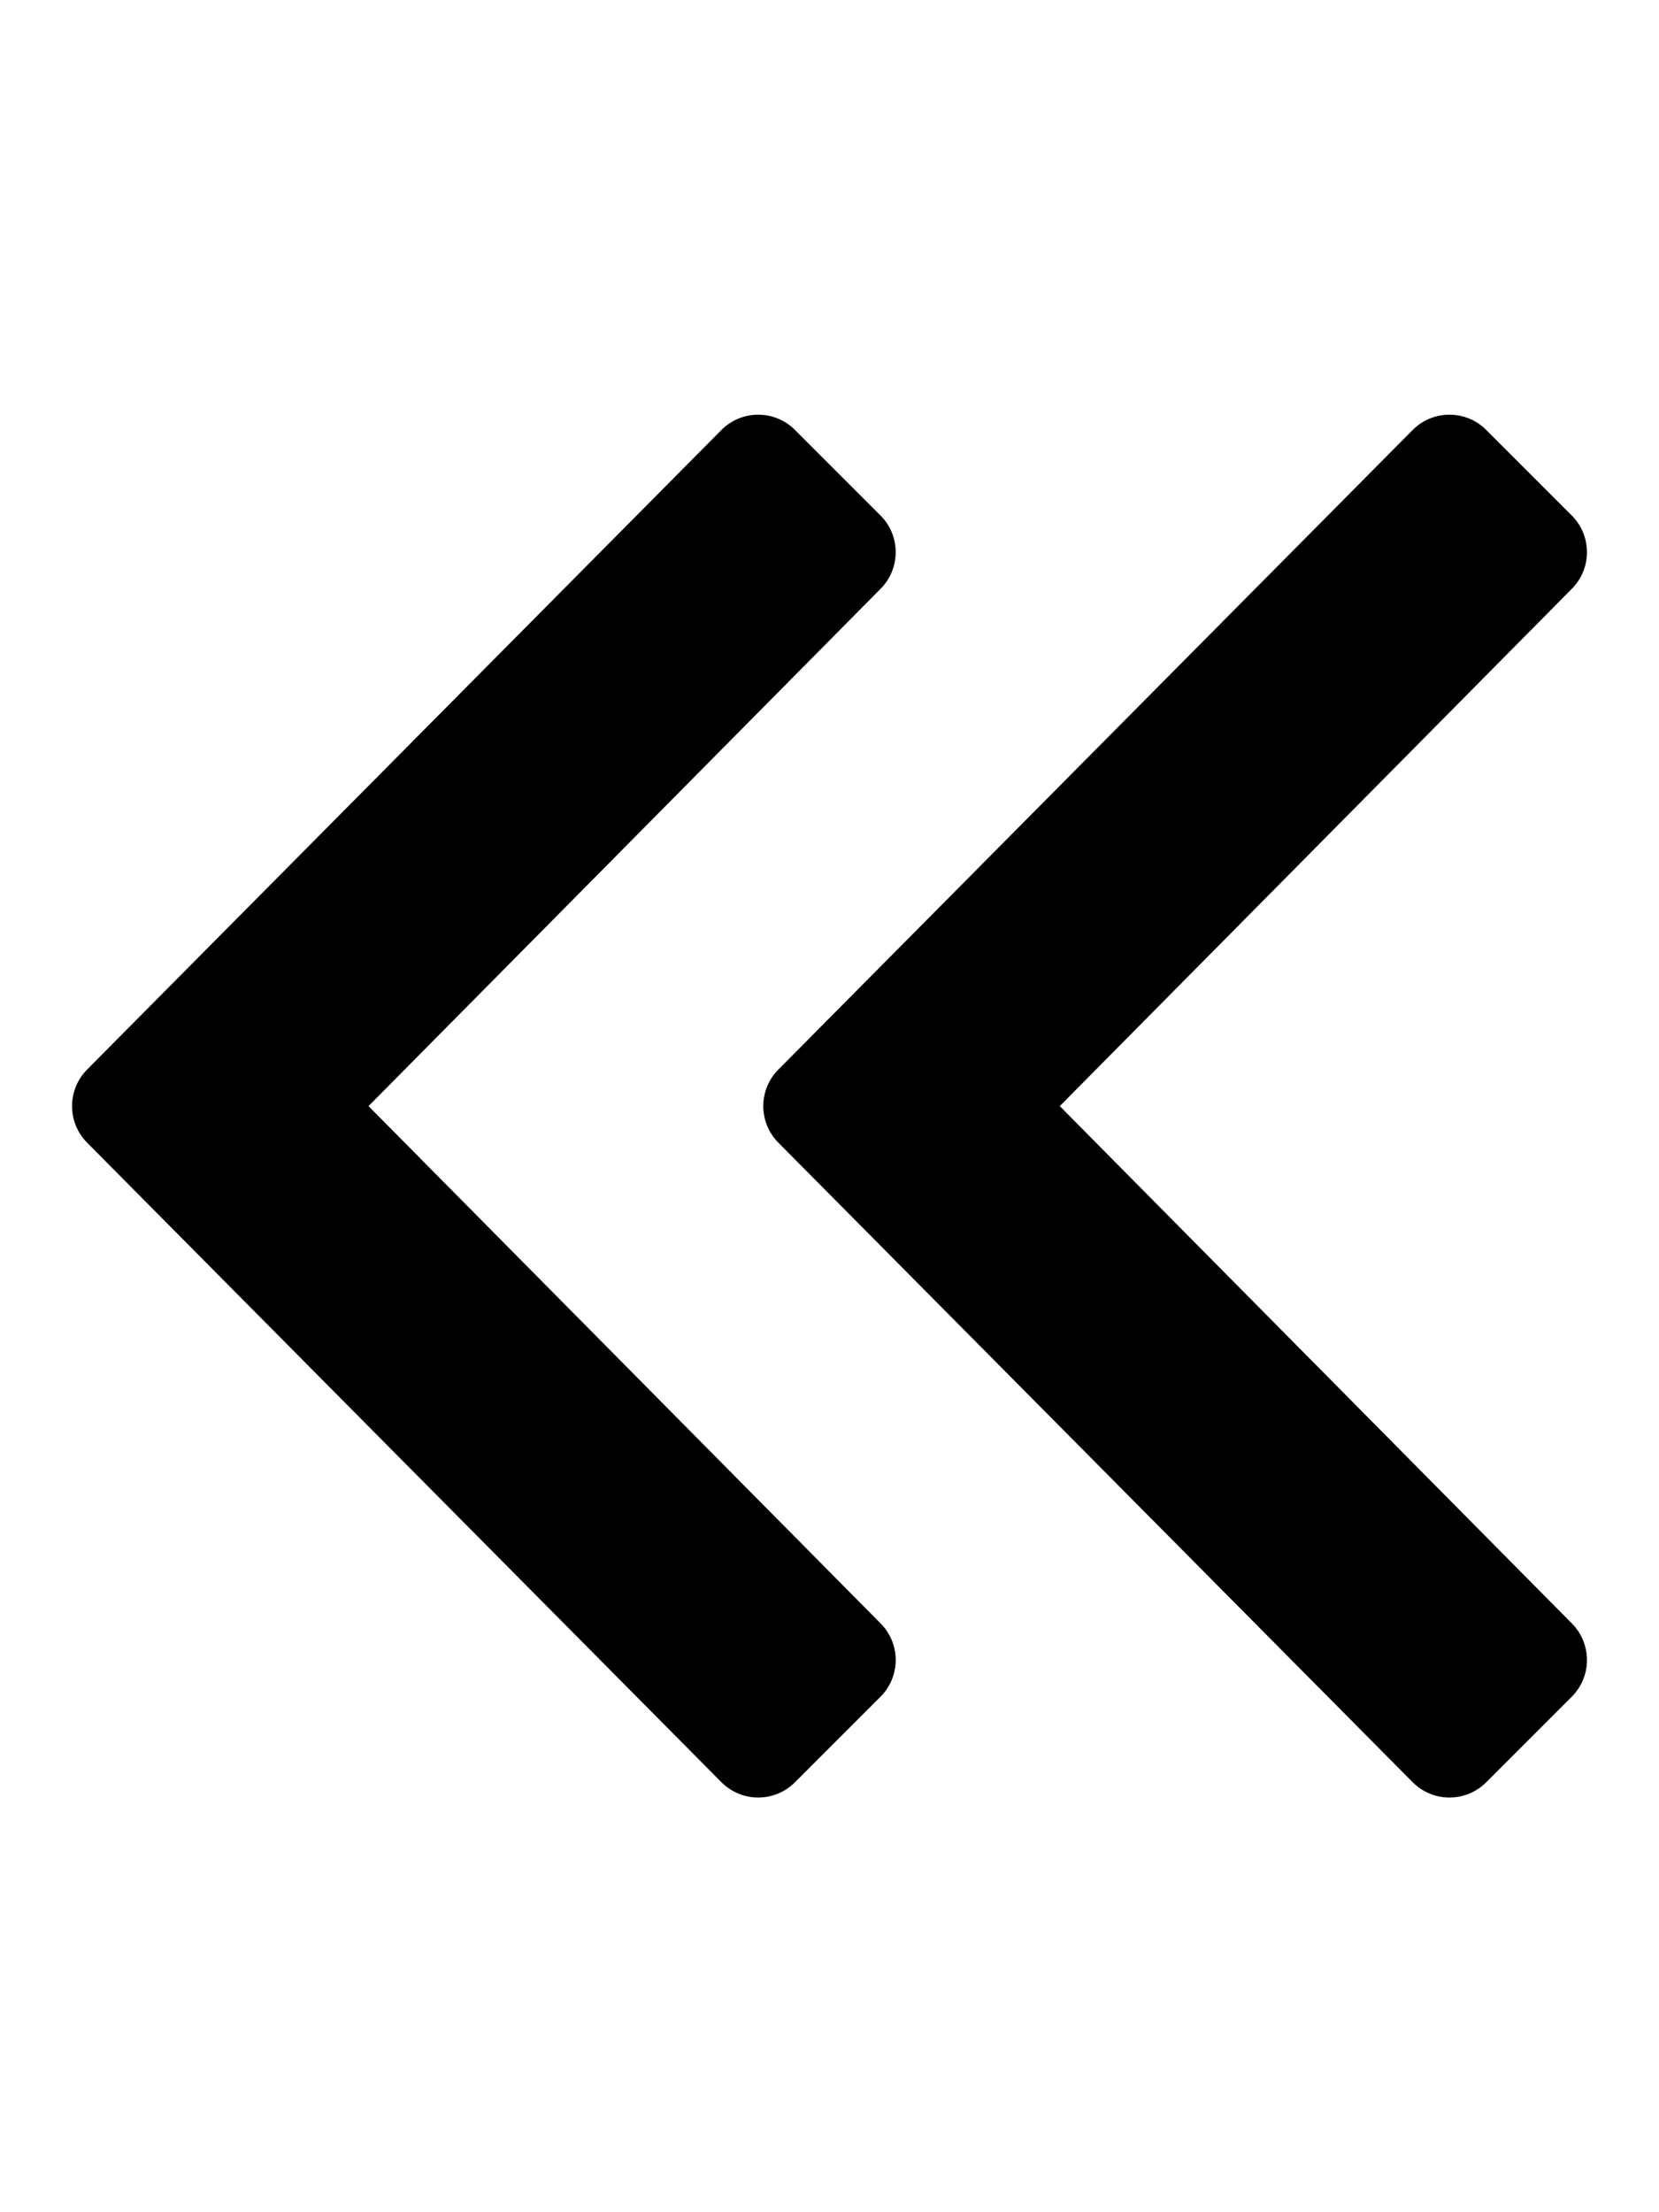 <svg aria-hidden="true" focusable="false" data-prefix="far" data-icon="angle-double-left" role="img" xmlns="http://www.w3.org/2000/svg" viewBox="0 0 384 512" class="svg-inline--fa fa-angle-double-left fa-w-12"><path fill="currentColor" d="M20.2 247.5L167 99.5c4.7-4.7 12.3-4.7 17 0l19.8 19.8c4.7 4.7 4.7 12.3 0 17L85.3 256l118.5 119.7c4.7 4.7 4.7 12.3 0 17L184 412.5c-4.7 4.7-12.3 4.7-17 0l-146.8-148c-4.7-4.7-4.7-12.3 0-17zm160 17l146.8 148c4.7 4.7 12.3 4.7 17 0l19.8-19.8c4.7-4.7 4.7-12.3 0-17L245.3 256l118.5-119.7c4.7-4.7 4.7-12.3 0-17L344 99.5c-4.7-4.7-12.3-4.7-17 0l-146.8 148c-4.7 4.7-4.7 12.3 0 17z" class=""></path></svg>